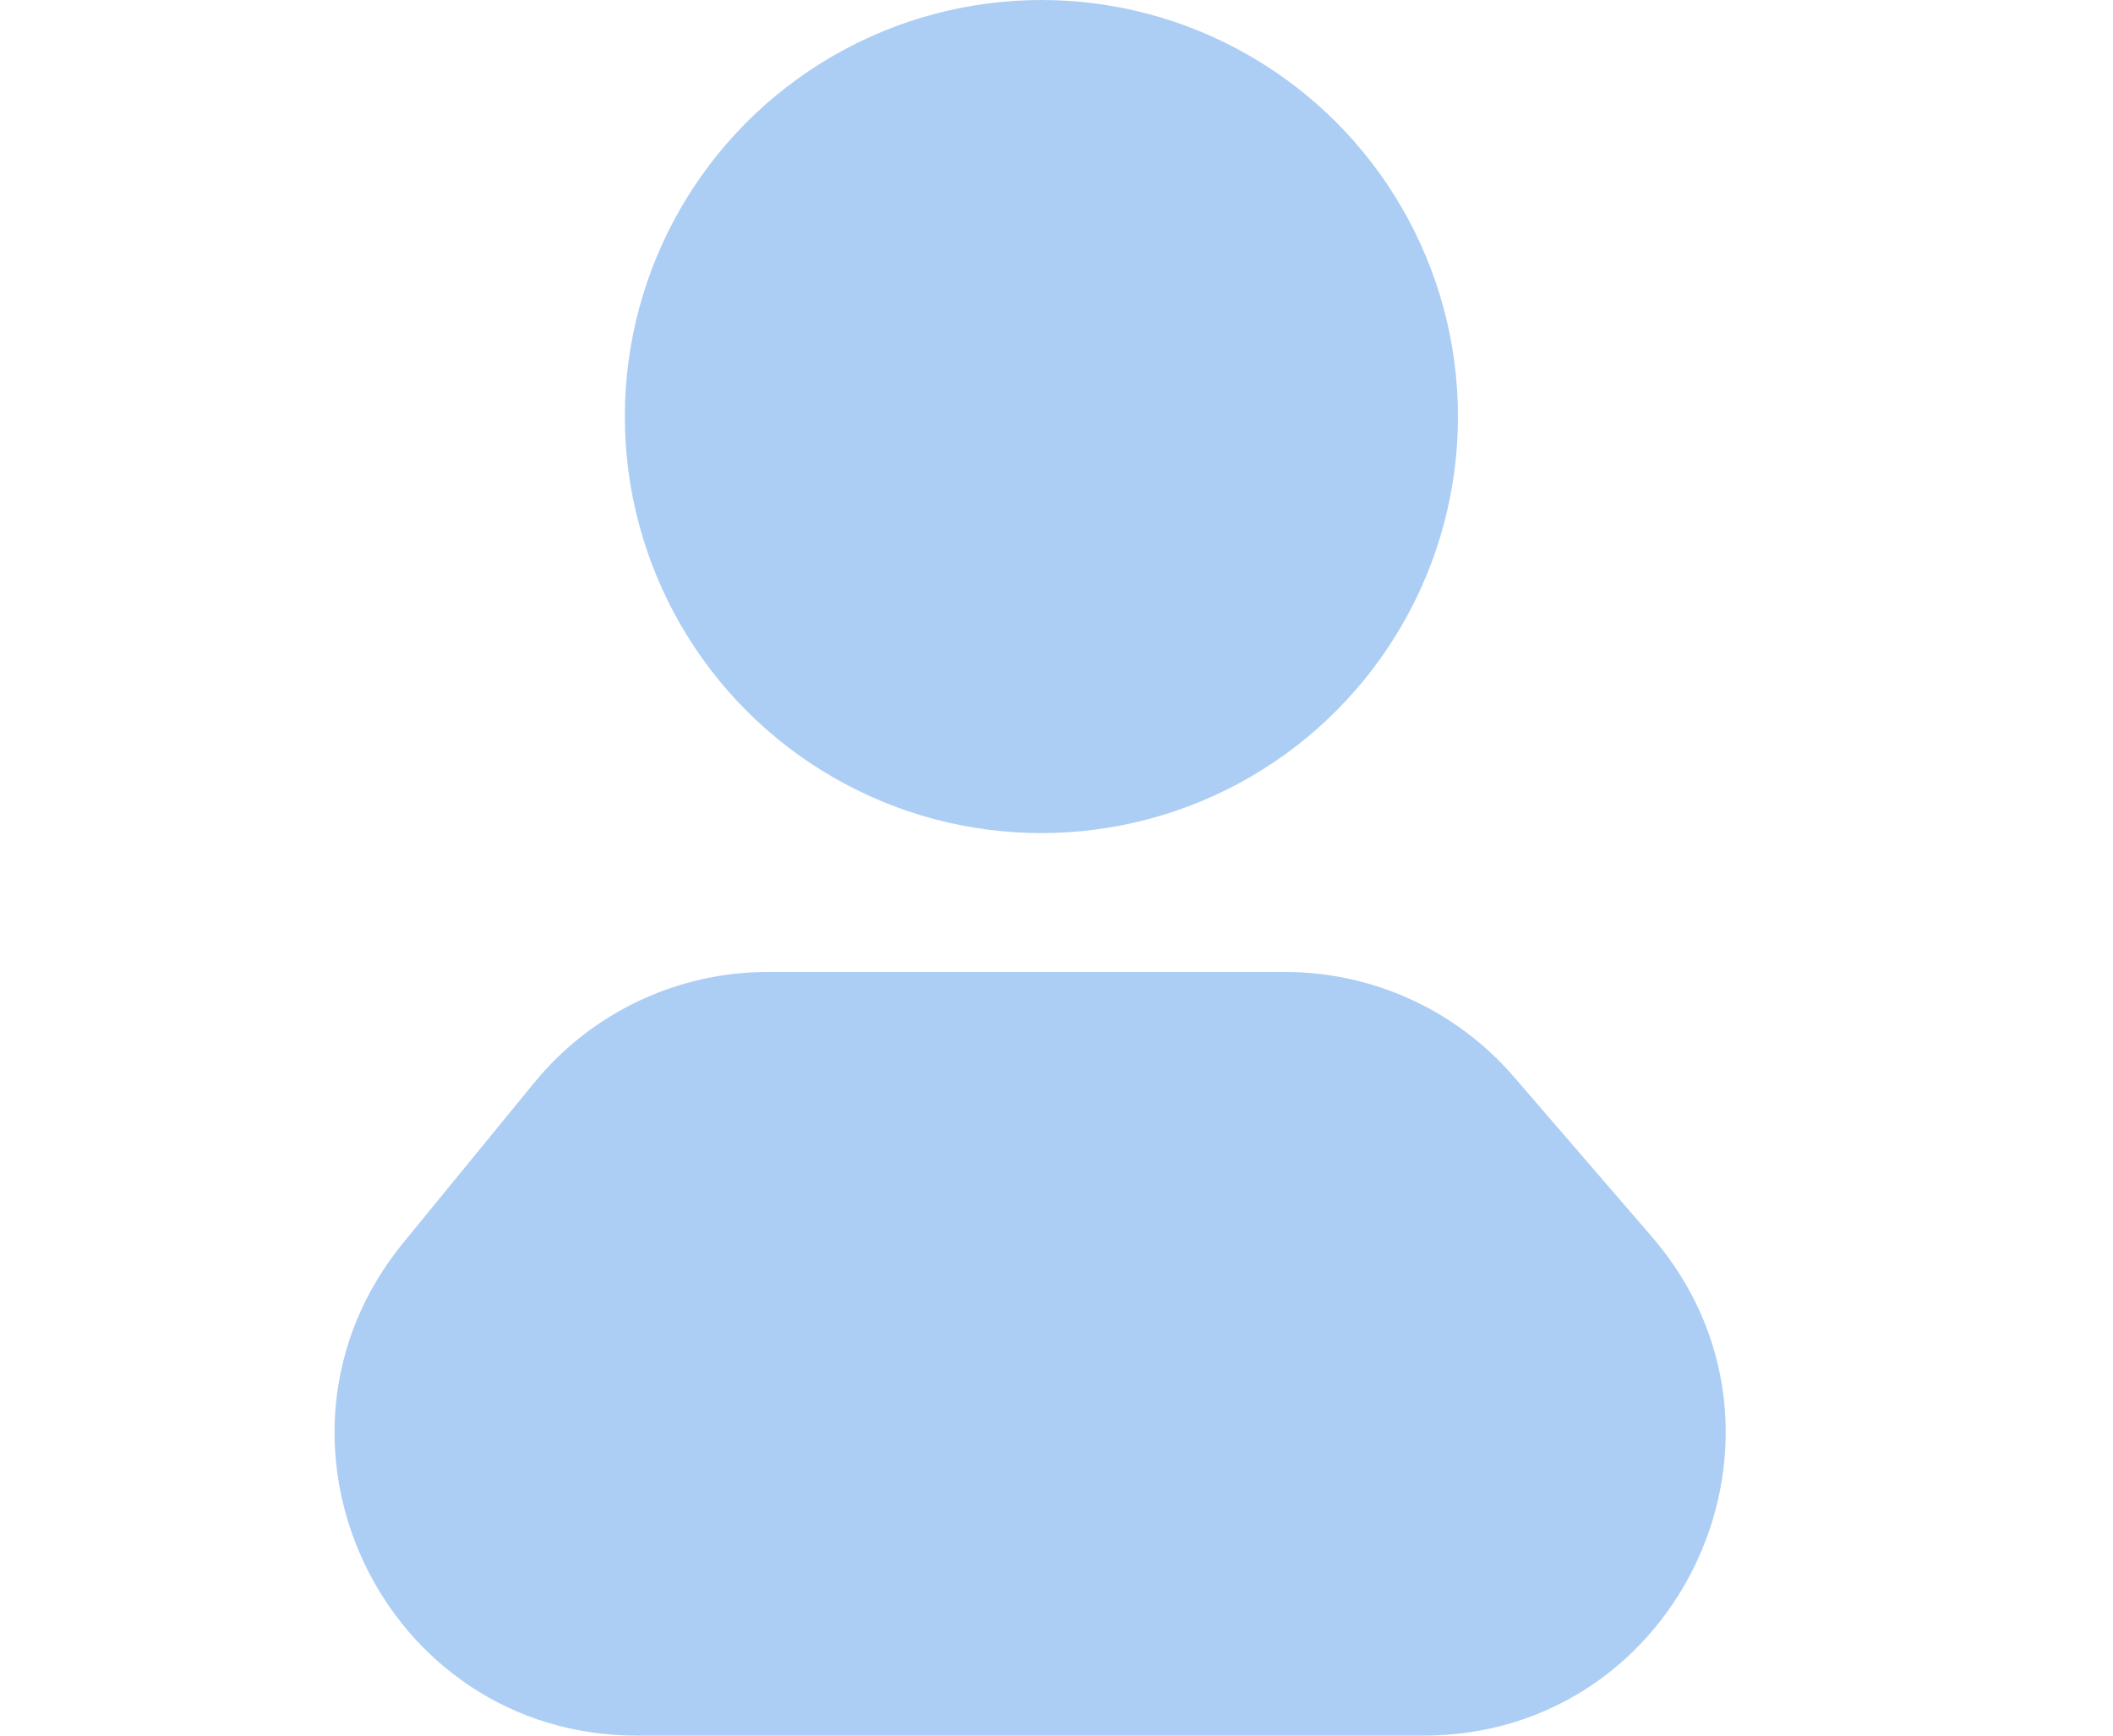 <svg width="28" height="23" viewBox="0 0 28 23" fill="none" xmlns="http://www.w3.org/2000/svg">
<g id="Group 284">
<circle id="Ellipse 67" cx="13.8" cy="5.52" r="5.52" fill="#ADCEF4"/>
<path id="Rectangle 409" d="M7.08 14.347C7.839 13.418 8.976 12.88 10.175 12.88H17.029C18.192 12.88 19.297 13.386 20.057 14.265L21.887 16.386C24.126 18.977 22.285 23 18.86 23H8.441C5.066 23 3.208 19.079 5.345 16.467L7.08 14.347Z" fill="#ADCEF4"/>
</g>
</svg>
